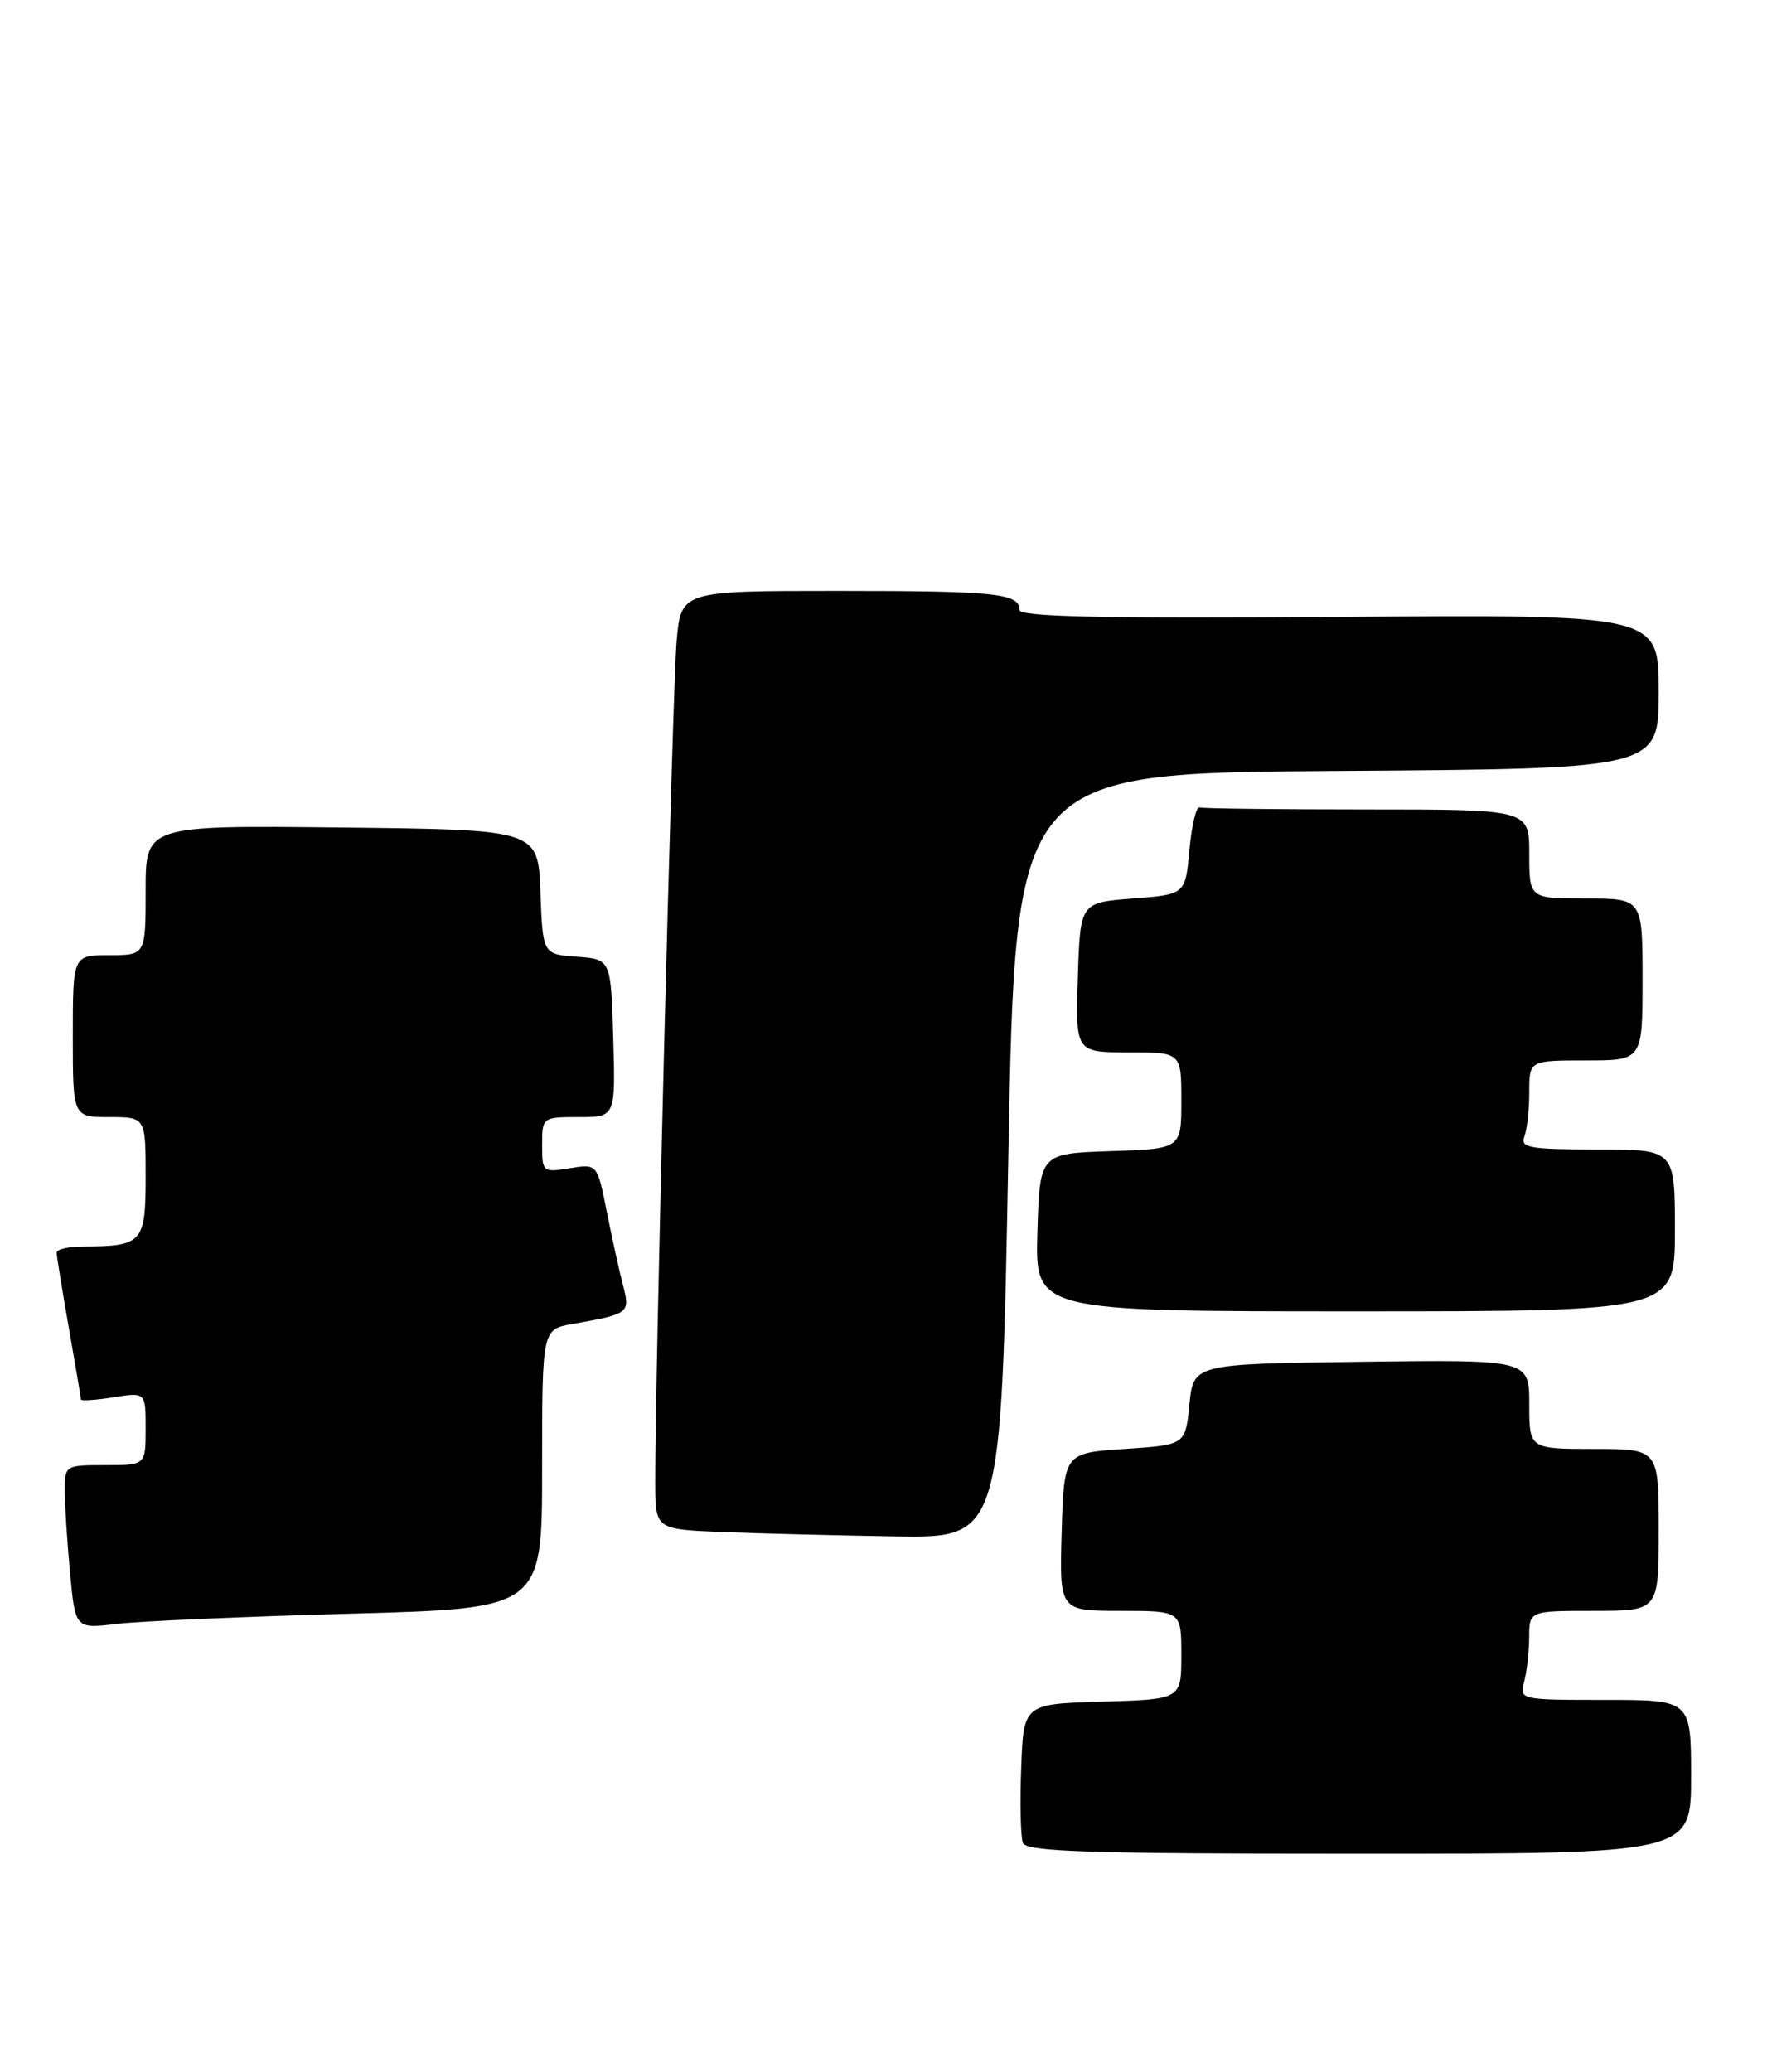 <?xml version="1.0" encoding="UTF-8" standalone="no"?>
<!DOCTYPE svg PUBLIC "-//W3C//DTD SVG 1.1//EN" "http://www.w3.org/Graphics/SVG/1.1/DTD/svg11.dtd" >
<svg xmlns="http://www.w3.org/2000/svg" xmlns:xlink="http://www.w3.org/1999/xlink" version="1.1" viewBox="0 0 219 256">
 <g >
 <path fill="currentColor"
d=" M 209.00 219.50 C 209.00 210.00 209.00 210.00 198.38 210.00 C 187.86 210.00 187.77 209.98 188.37 207.75 C 188.70 206.51 188.98 204.04 188.99 202.25 C 189.00 199.00 189.00 199.00 197.00 199.00 C 205.00 199.00 205.00 199.00 205.00 189.00 C 205.00 179.00 205.00 179.00 197.00 179.00 C 189.00 179.00 189.00 179.00 189.00 173.48 C 189.00 167.96 189.00 167.96 168.25 168.23 C 147.50 168.50 147.50 168.50 147.00 173.50 C 146.50 178.50 146.50 178.50 139.00 179.00 C 131.50 179.50 131.50 179.50 131.21 189.25 C 130.93 199.00 130.93 199.00 138.46 199.00 C 146.00 199.00 146.00 199.00 146.00 204.46 C 146.00 209.93 146.00 209.93 136.25 210.21 C 126.50 210.50 126.50 210.50 126.21 218.41 C 126.04 222.76 126.14 226.93 126.42 227.66 C 126.84 228.75 134.62 229.00 167.97 229.00 C 209.00 229.00 209.00 229.00 209.00 219.50 Z  M 43.25 199.35 C 67.00 198.71 67.00 198.71 67.00 181.46 C 67.00 164.22 67.00 164.22 70.75 163.56 C 77.81 162.31 77.90 162.24 76.98 158.71 C 76.52 156.95 75.62 152.86 74.98 149.63 C 73.81 143.77 73.81 143.77 70.41 144.32 C 67.08 144.86 67.00 144.79 67.00 141.44 C 67.00 138.03 67.03 138.00 71.54 138.00 C 76.07 138.00 76.07 138.00 75.79 128.25 C 75.50 118.50 75.50 118.50 71.29 118.19 C 67.08 117.89 67.08 117.89 66.79 110.19 C 66.50 102.50 66.50 102.50 42.25 102.23 C 18.00 101.96 18.00 101.96 18.00 109.98 C 18.00 118.00 18.00 118.00 13.50 118.00 C 9.00 118.00 9.00 118.00 9.00 128.00 C 9.00 138.00 9.00 138.00 13.50 138.00 C 18.00 138.00 18.00 138.00 18.00 145.38 C 18.00 153.54 17.62 153.96 10.25 153.99 C 8.46 153.99 7.00 154.34 7.00 154.75 C 7.00 155.16 7.68 159.32 8.50 164.00 C 9.32 168.68 10.00 172.67 10.00 172.88 C 10.00 173.09 11.80 172.97 14.00 172.62 C 18.00 171.98 18.00 171.98 18.00 176.49 C 18.00 181.00 18.00 181.00 13.00 181.00 C 8.02 181.00 8.00 181.02 8.01 184.25 C 8.01 186.04 8.31 190.59 8.66 194.36 C 9.31 201.22 9.31 201.22 14.41 200.61 C 17.21 200.27 30.19 199.71 43.25 199.35 Z  M 124.62 142.75 C 125.50 95.50 125.50 95.50 165.25 95.24 C 205.00 94.98 205.00 94.98 205.00 85.44 C 205.00 75.91 205.00 75.91 165.50 76.21 C 136.37 76.42 126.00 76.20 126.00 75.36 C 126.00 73.30 123.10 73.00 103.50 73.00 C 84.16 73.00 84.16 73.00 83.62 79.25 C 83.11 85.09 80.94 170.65 80.98 183.21 C 81.00 188.92 81.00 188.92 89.25 189.26 C 93.79 189.44 103.40 189.68 110.62 189.80 C 123.74 190.00 123.74 190.00 124.62 142.75 Z  M 207.00 152.00 C 207.00 142.00 207.00 142.00 197.39 142.00 C 189.04 142.00 187.87 141.79 188.39 140.42 C 188.73 139.55 189.00 137.07 189.00 134.92 C 189.00 131.00 189.00 131.00 196.00 131.00 C 203.00 131.00 203.00 131.00 203.00 121.00 C 203.00 111.00 203.00 111.00 196.00 111.00 C 189.00 111.00 189.00 111.00 189.00 105.50 C 189.00 100.00 189.00 100.00 169.00 100.00 C 158.00 100.00 148.66 99.89 148.25 99.75 C 147.84 99.61 147.28 101.97 147.00 105.00 C 146.50 110.50 146.50 110.50 140.00 111.00 C 133.50 111.50 133.50 111.50 133.21 120.75 C 132.92 130.00 132.92 130.00 139.46 130.00 C 146.00 130.00 146.00 130.00 146.00 135.96 C 146.00 141.92 146.00 141.92 137.25 142.21 C 128.50 142.50 128.50 142.50 128.21 152.25 C 127.93 162.00 127.93 162.00 167.46 162.00 C 207.00 162.00 207.00 162.00 207.00 152.00 Z "/>
</g>
</svg>